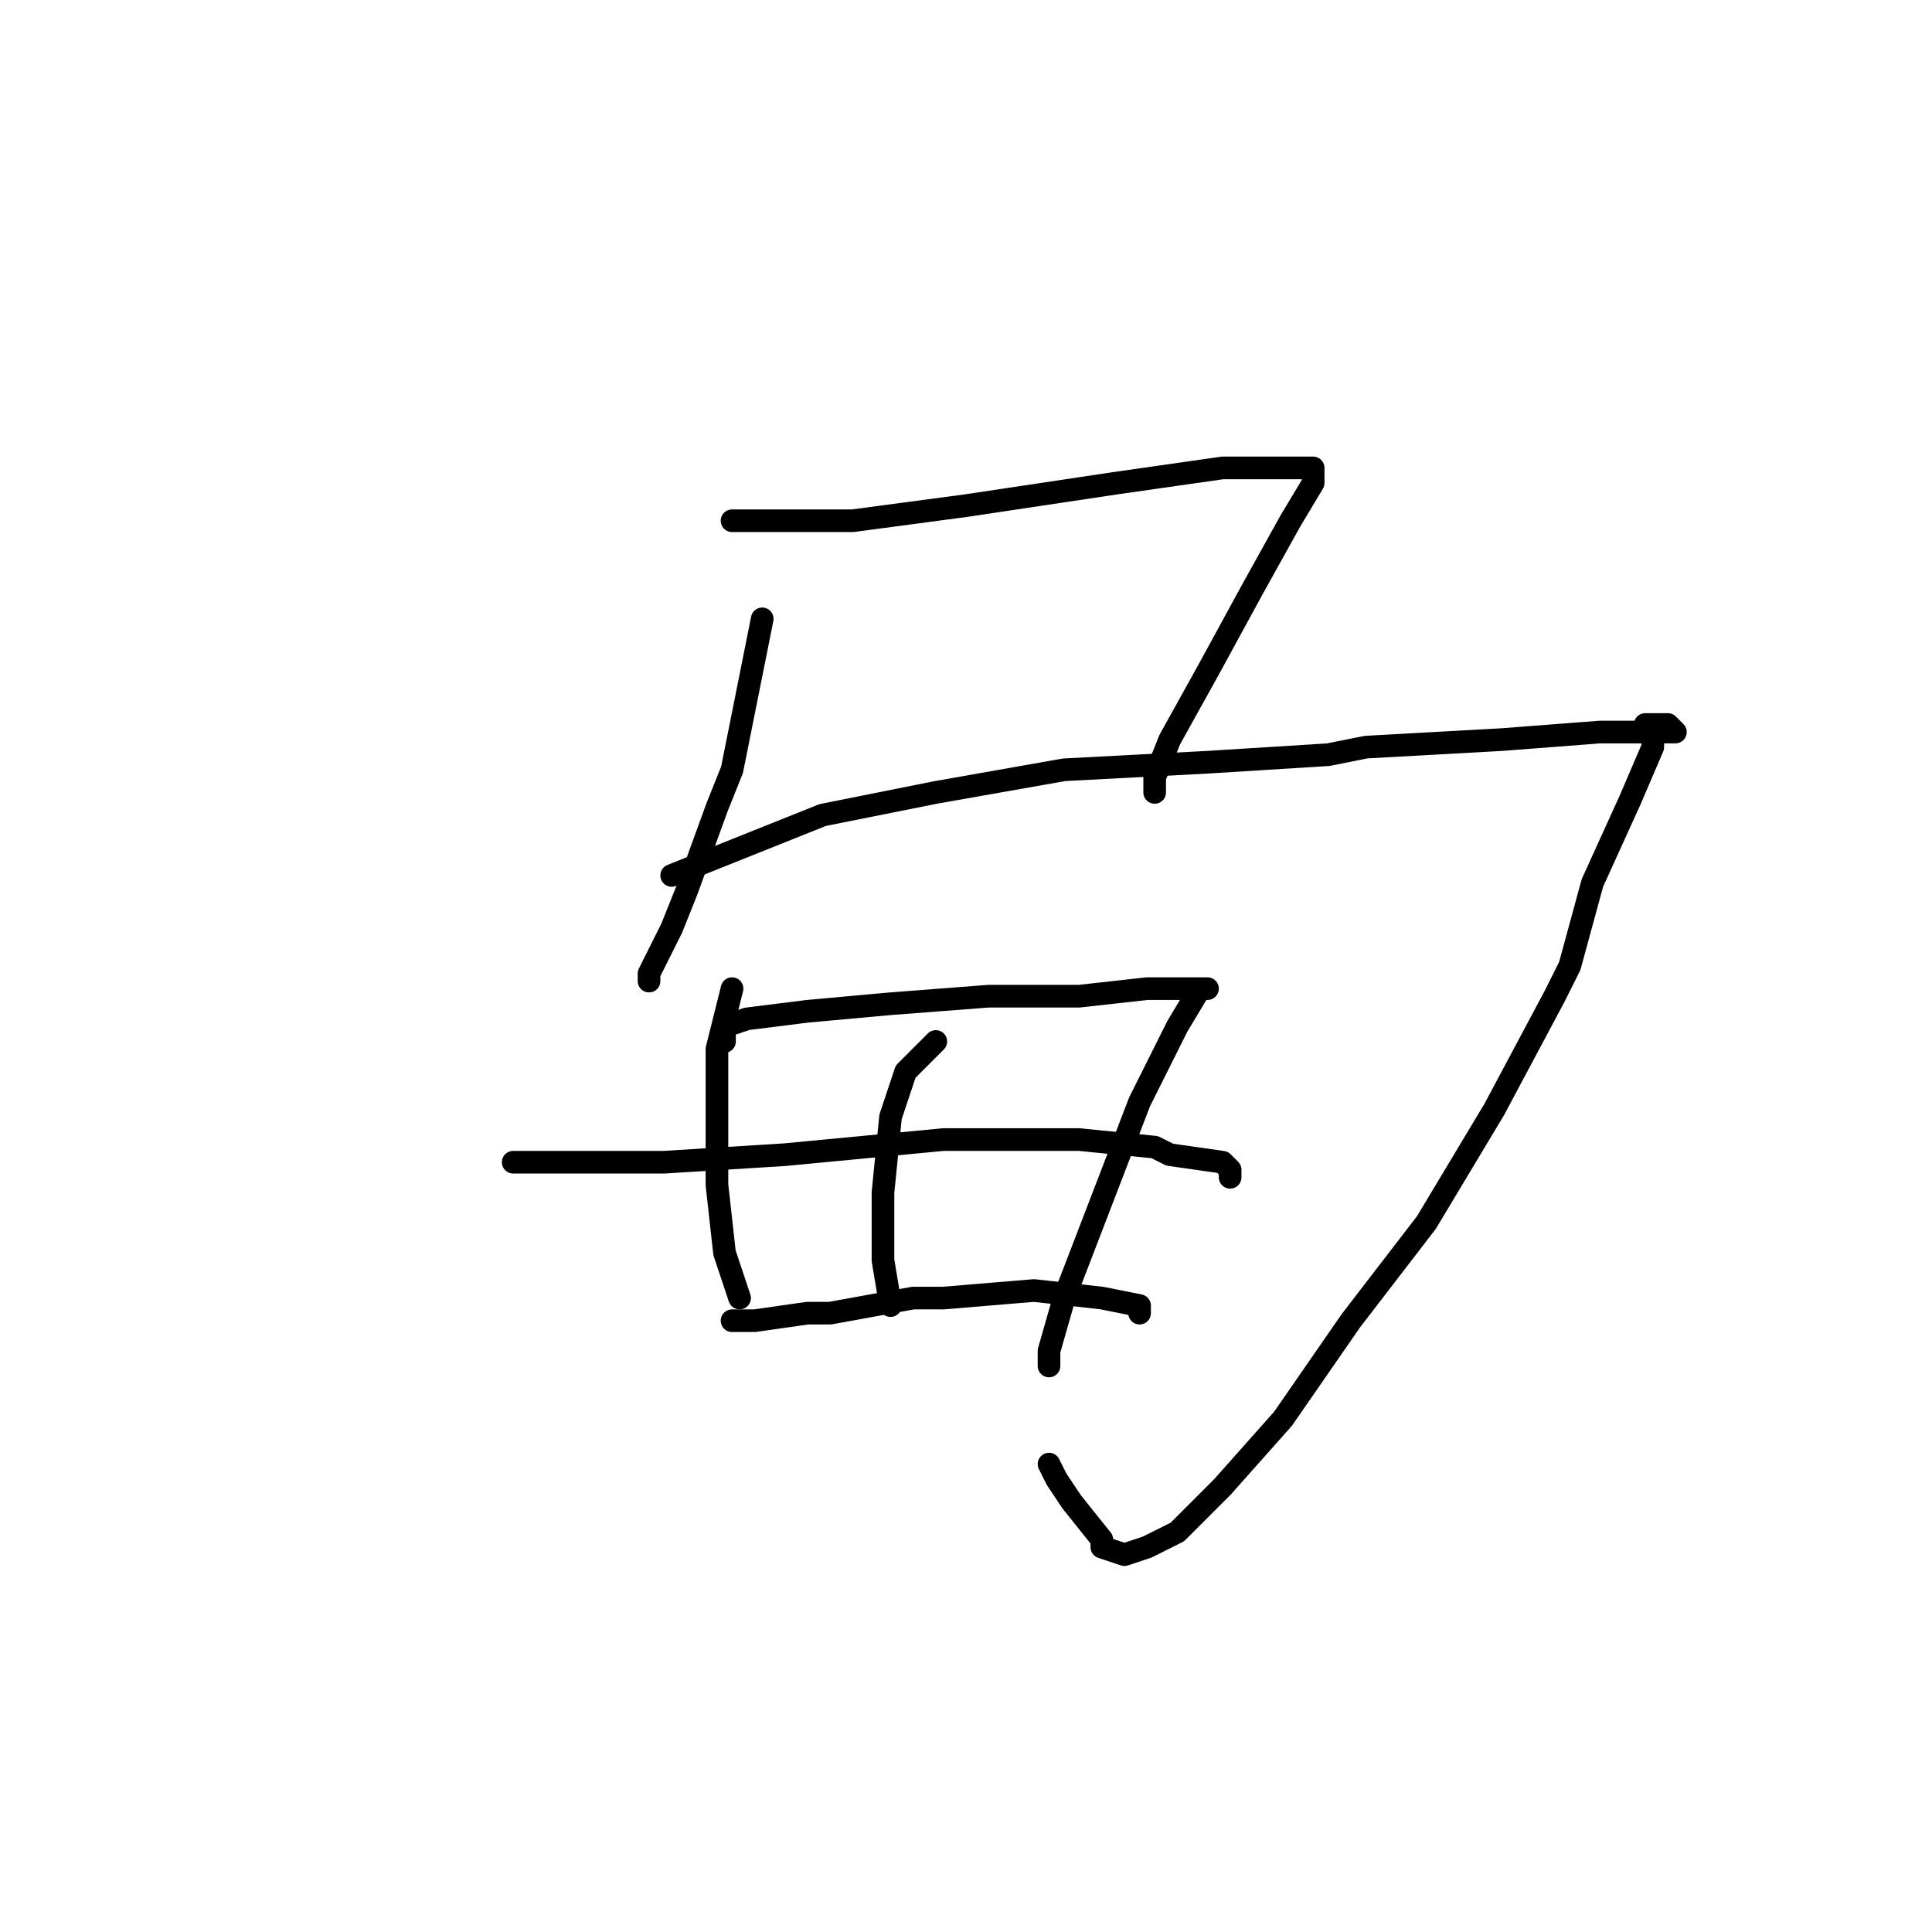 <?xml version="1.0" standalone="no"?>
    <svg width="256" height="256" xmlns="http://www.w3.org/2000/svg" version="1.1">
    <polyline stroke="black" stroke-width="3" stroke-linecap="round" fill="transparent" stroke-linejoin="round" points="99 69 98 69 97 69 98 69 103 69 113 69 128 67 148 64 162 62 170 62 173 62 174 62 174 64 171 69 166 78 160 89 155 98 153 103 153 105 153 105 " />
        <polyline stroke="black" stroke-width="3" stroke-linecap="round" fill="transparent" stroke-linejoin="round" points="101 82 99 92 97 102 95 107 91 118 89 123 88 125 86 129 86 130 86 130 " />
        <polyline stroke="black" stroke-width="3" stroke-linecap="round" fill="transparent" stroke-linejoin="round" points="89 116 99 112 109 108 124 105 141 102 160 101 176 100 181 99 199 98 212 97 219 97 222 97 221 96 220 96 219 96 218 96 219 96 219 99 216 106 211 117 208 128 206 132 198 147 189 162 179 175 170 188 162 197 156 203 152 205 149 206 146 205 146 204 142 199 140 196 139 194 139 194 " />
        <polyline stroke="black" stroke-width="3" stroke-linecap="round" fill="transparent" stroke-linejoin="round" points="97 131 96 135 95 139 95 141 95 151 95 157 96 166 98 172 98 172 " />
        <polyline stroke="black" stroke-width="3" stroke-linecap="round" fill="transparent" stroke-linejoin="round" points="96 138 96 137 96 136 99 135 107 134 118 133 131 132 143 132 152 131 157 131 158 131 160 131 159 131 156 136 151 146 146 159 141 172 139 179 139 181 139 181 " />
        <polyline stroke="black" stroke-width="3" stroke-linecap="round" fill="transparent" stroke-linejoin="round" points="68 154 78 154 88 154 104 153 125 151 139 151 143 151 153 152 155 153 162 154 163 155 163 156 163 156 " />
        <polyline stroke="black" stroke-width="3" stroke-linecap="round" fill="transparent" stroke-linejoin="round" points="99 175 98 175 97 175 100 175 107 174 110 174 121 172 125 172 137 171 146 172 151 173 151 174 151 174 " />
        <polyline stroke="black" stroke-width="3" stroke-linecap="round" fill="transparent" stroke-linejoin="round" points="124 138 122 140 120 142 118 148 117 158 117 167 118 173 118 173 " />
        </svg>